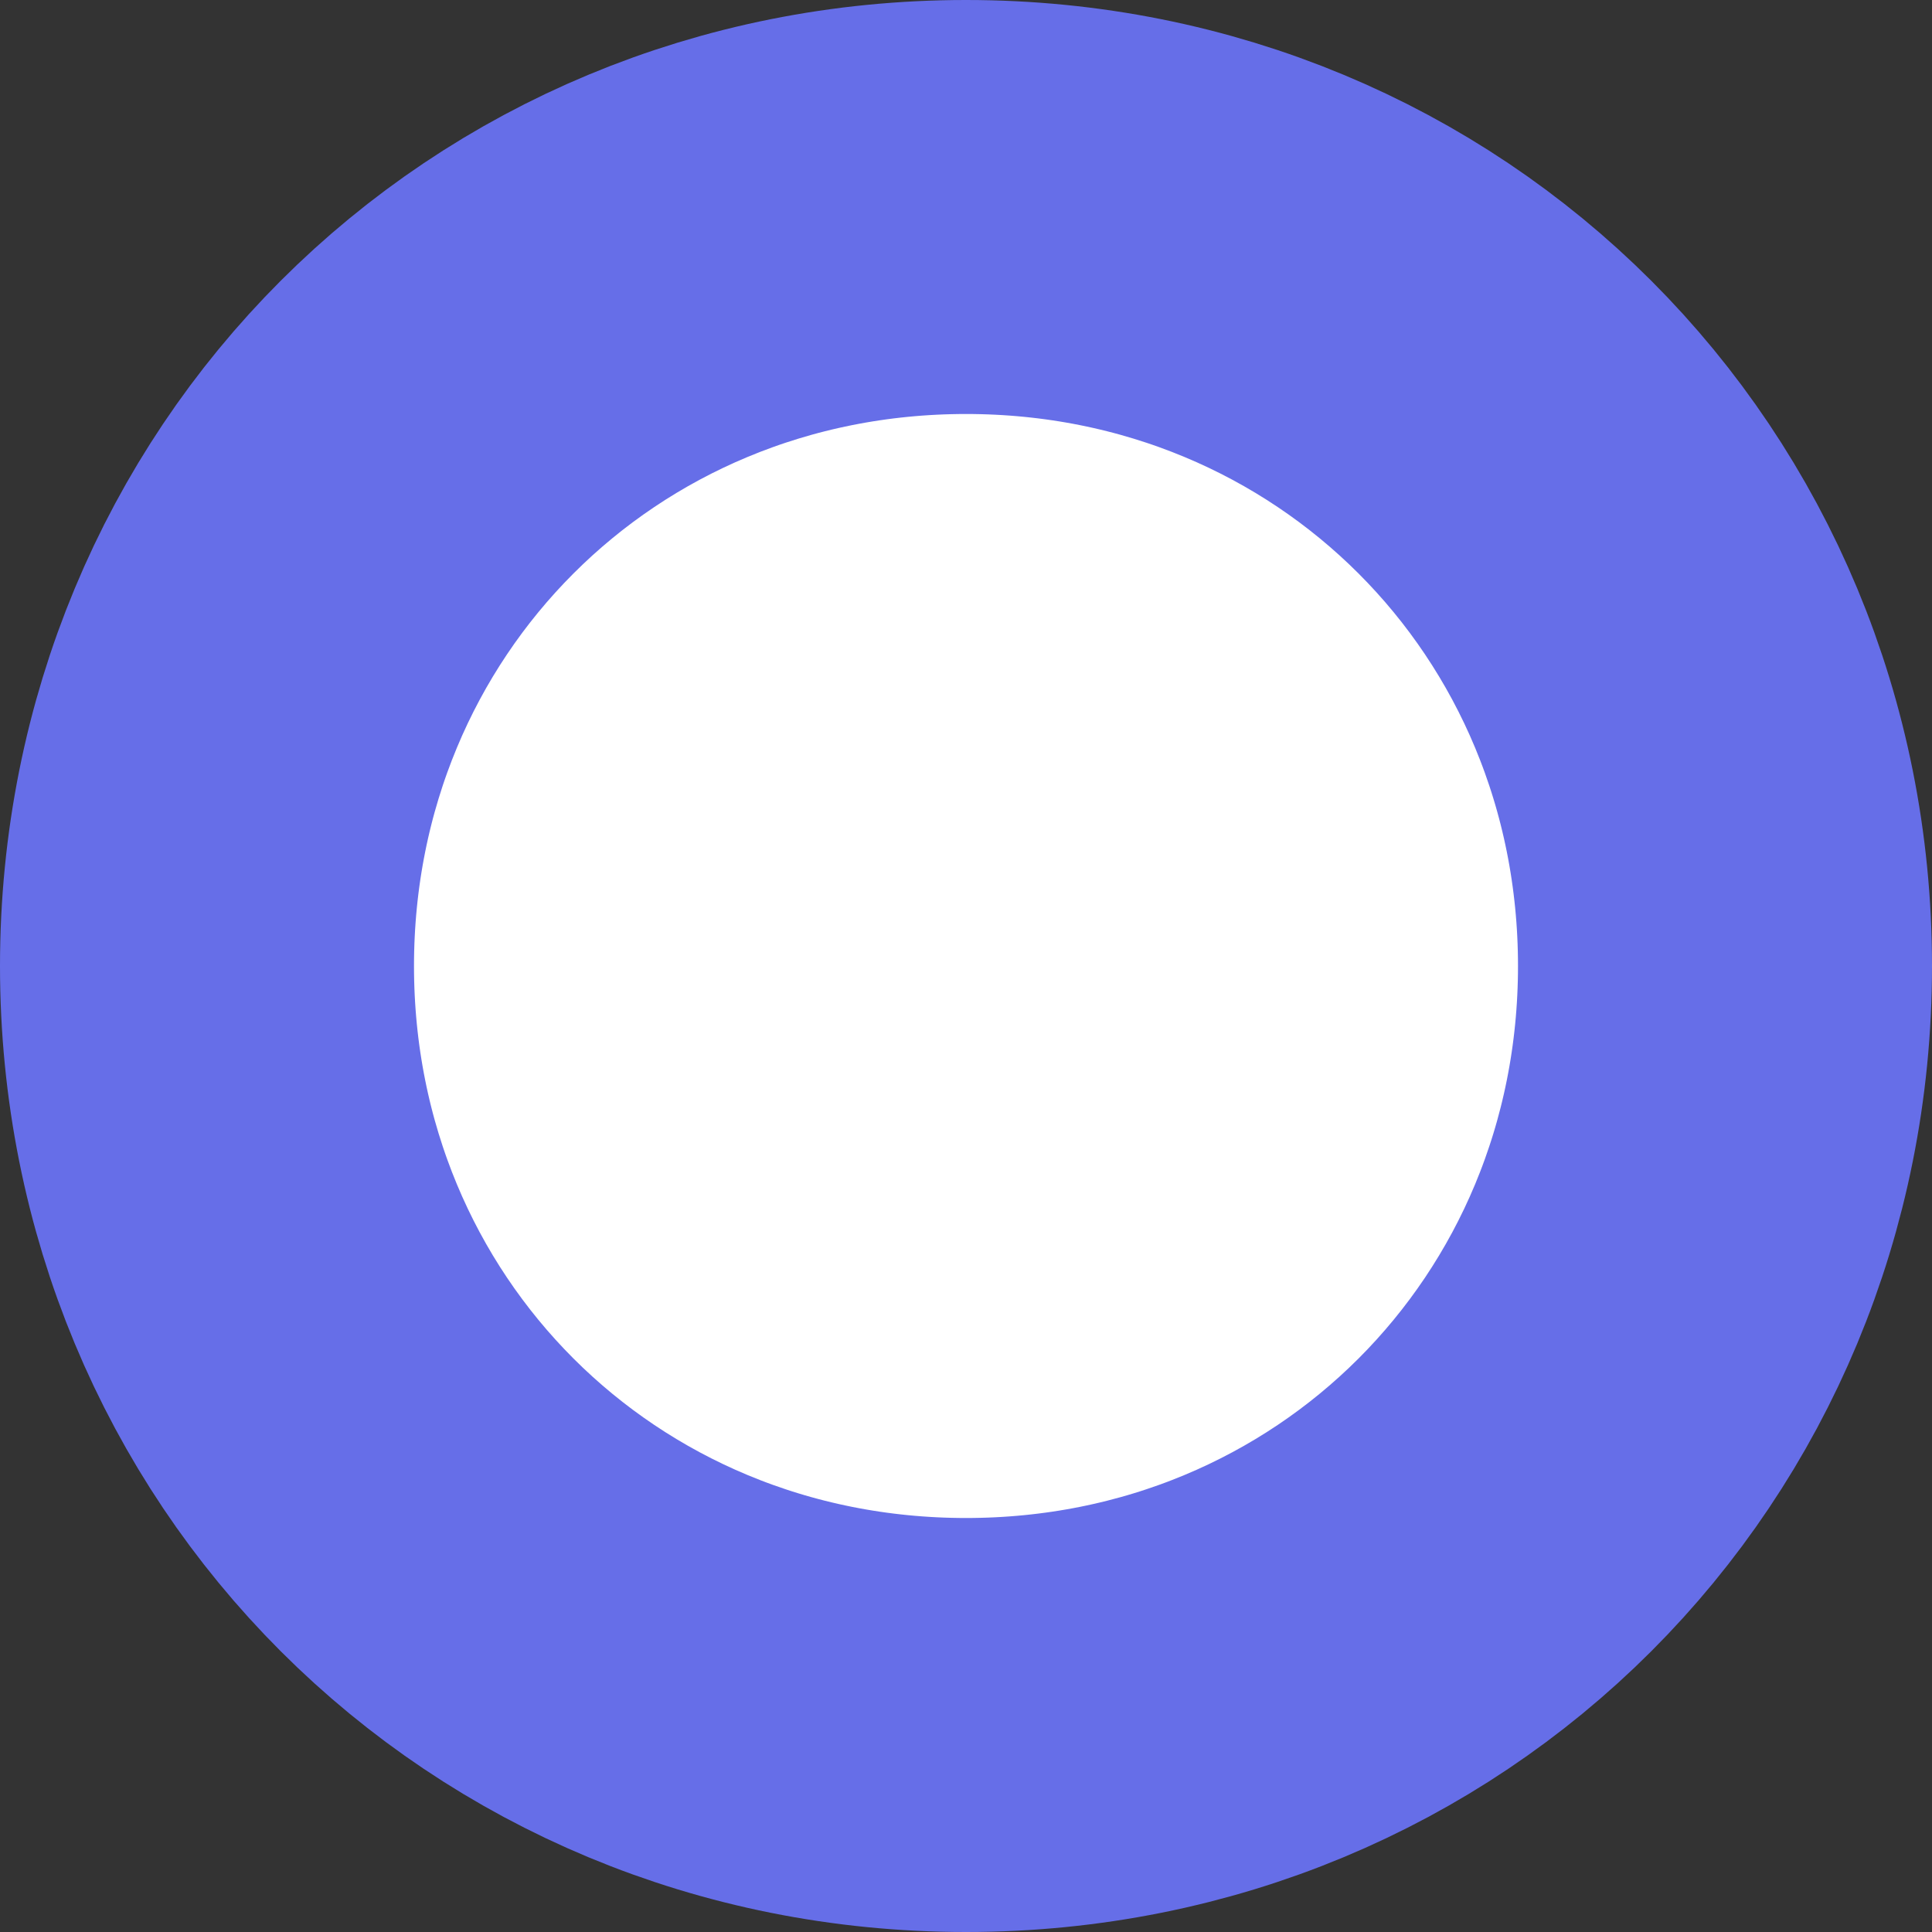 ﻿<?xml version="1.0" encoding="utf-8"?>
<svg version="1.1" xmlns:xlink="http://www.w3.org/1999/xlink" width="14px" height="14px" xmlns="http://www.w3.org/2000/svg">
  <rect width="100%" height="100%" fill="#333333" stroke="none"/>
  <g transform="matrix(1 0 0 1 -481 -585 )">
    <path d="M 488 587  C 490.8 587  493 589.2  493 592  C 493 594.8  490.8 597  488 597  C 485.2 597  483 594.8  483 592  C 483 589.2  485.2 587  488 587  Z " fill-rule="nonzero" fill="#ffffff" stroke="none" />
    <path d="M 488 586.5  C 491.08 586.5  493.5 588.92  493.5 592  C 493.5 595.08  491.08 597.5  488 597.5  C 484.92 597.5  482.5 595.08  482.5 592  C 482.5 588.92  484.92 586.5  488 586.5  Z " stroke-width="3" stroke="#666ee8" fill="none" />
  </g>
</svg>